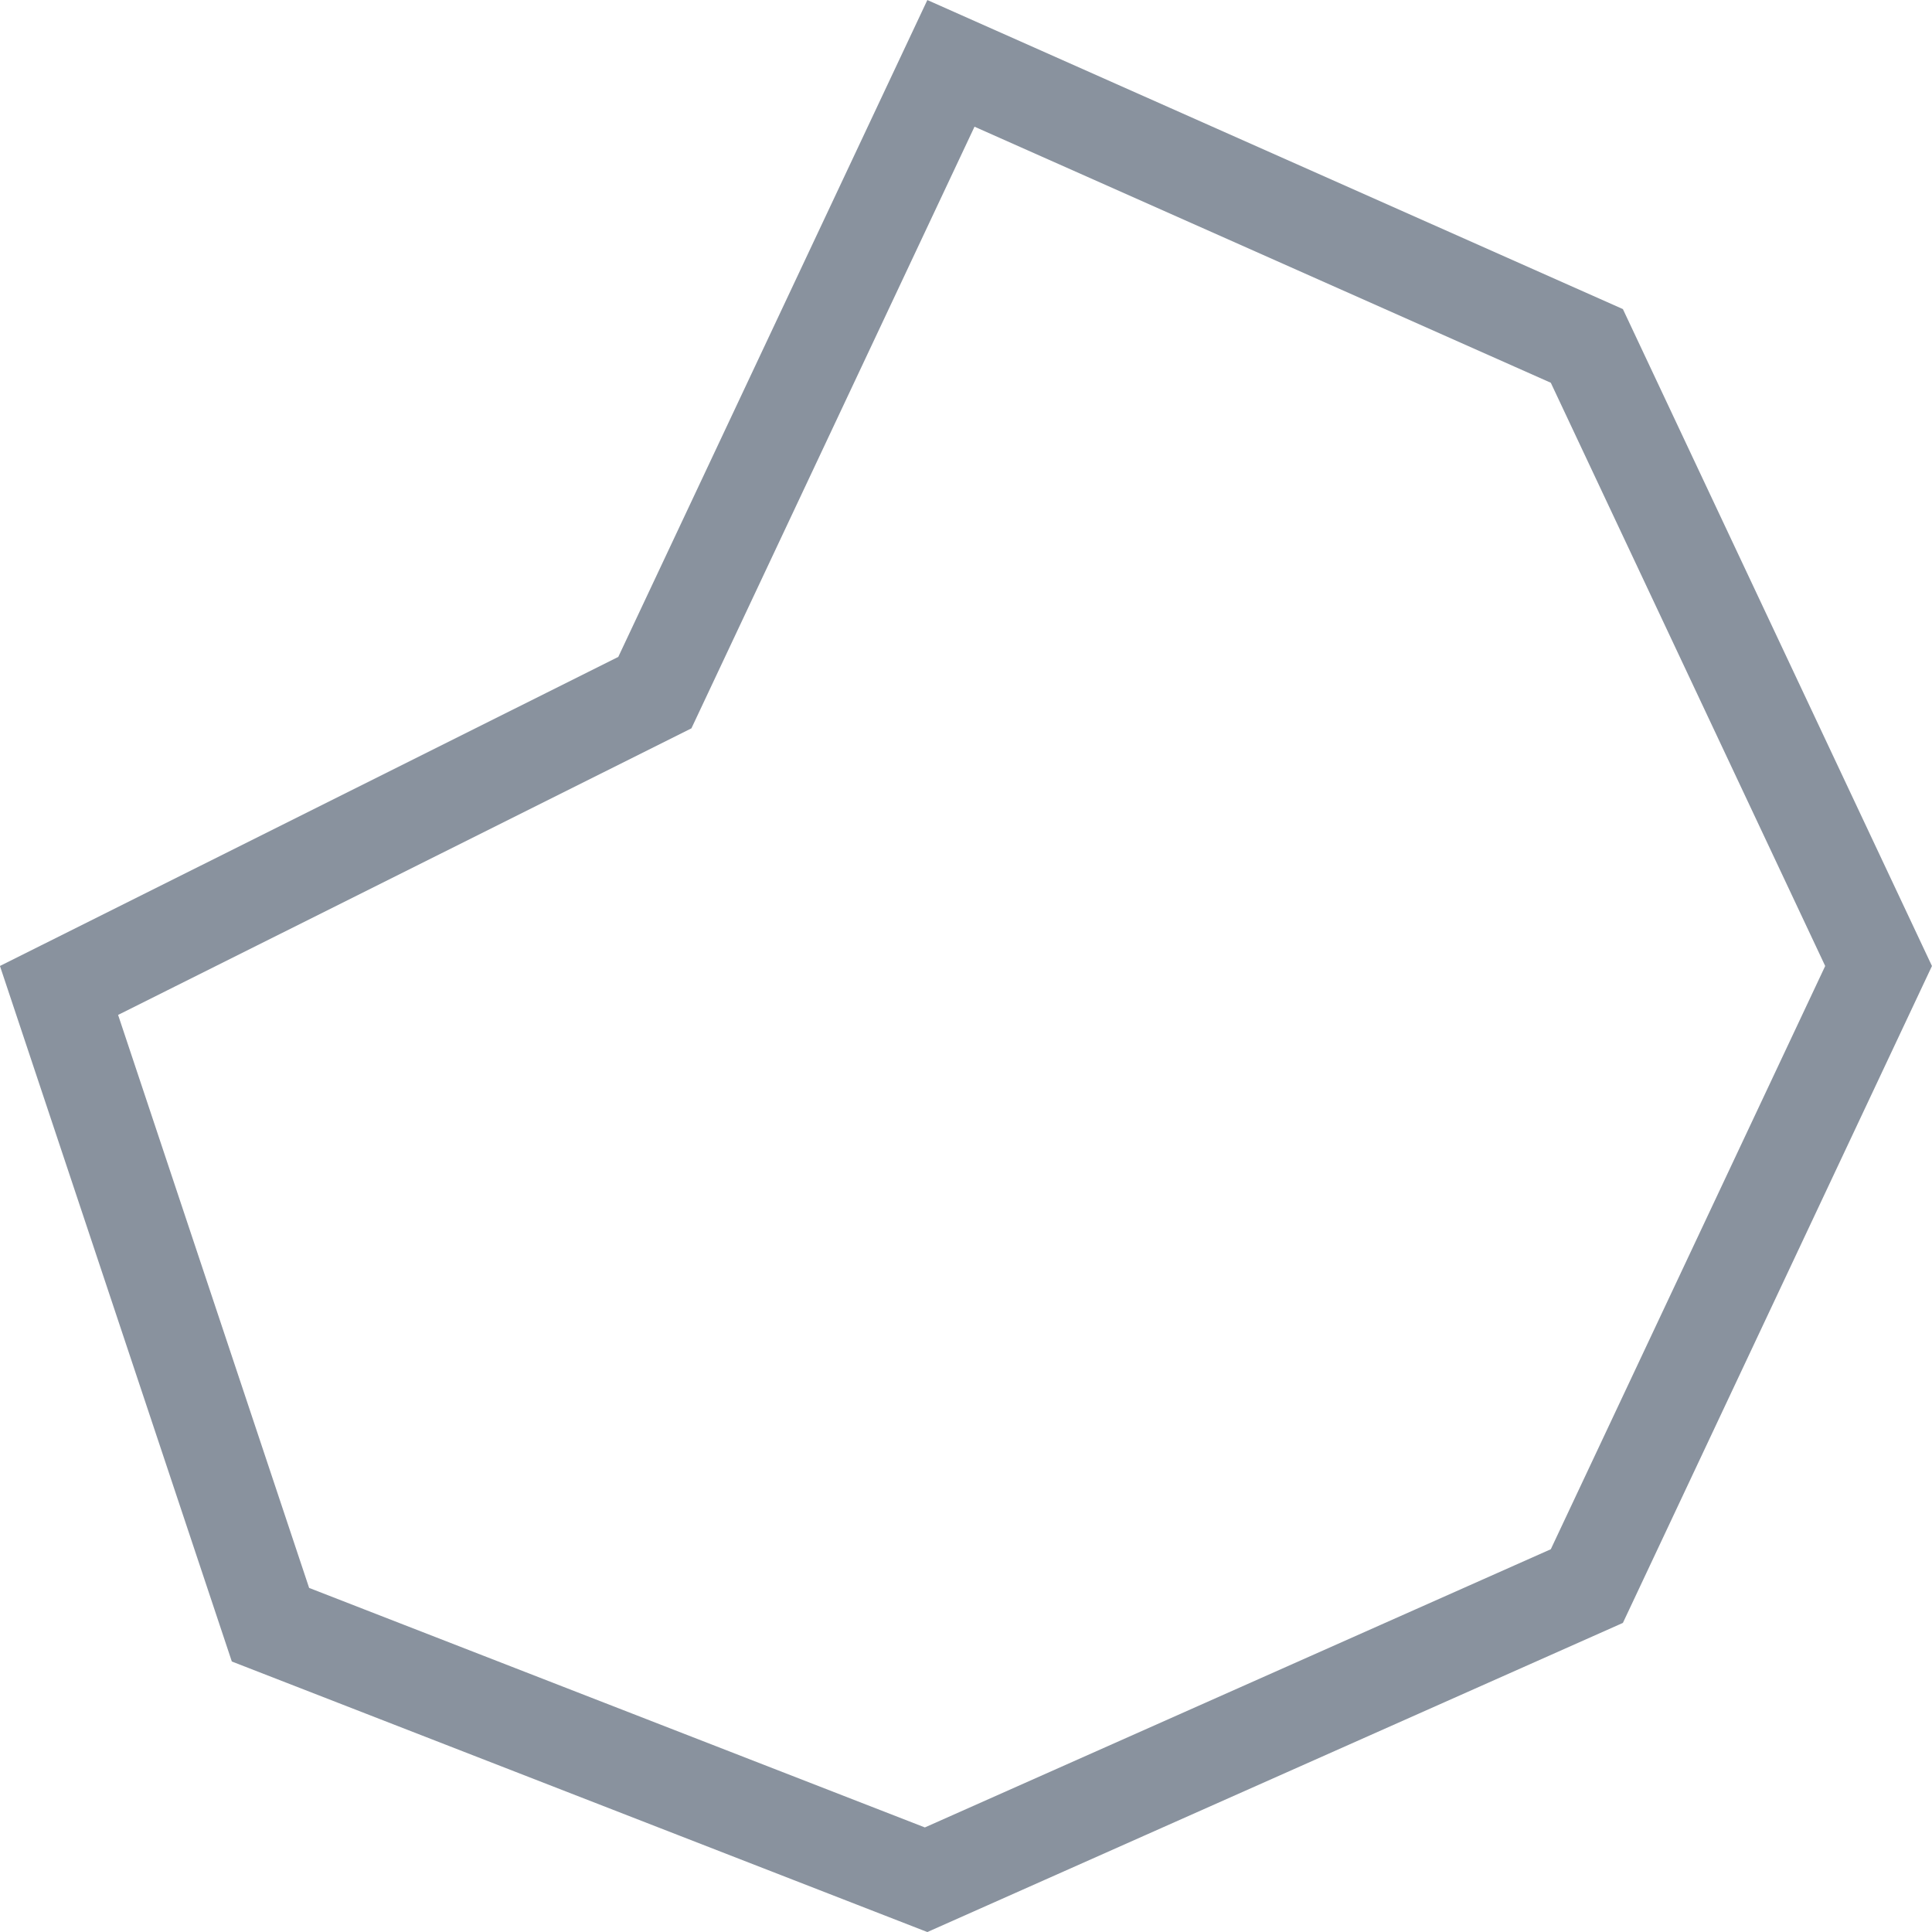 <?xml version="1.0" encoding="UTF-8"?>
<svg width="20px" height="20px" viewBox="0 0 20 20" version="1.1" xmlns="http://www.w3.org/2000/svg" xmlns:xlink="http://www.w3.org/1999/xlink">
    <!-- Generator: Sketch 51.3 (57544) - http://www.bohemiancoding.com/sketch -->
    <title>Polygon</title>
    <desc>Created with Sketch.</desc>
    <defs></defs>
    <g id="Insert_panel/sections" stroke="none" stroke-width="1" fill="none" fill-rule="evenodd">
        <g id="shape_editor/-S1" transform="translate(-413, -305)" stroke="#89929E">
            <g id="Group-2-+-Group-2-Copy-2-Mask-Copy" transform="translate(174, 121)">
                <g id="Group-2" transform="translate(0, 30)">
                    <path d="M248.844,154.656 L245.779,161.17 L239.611,164.253 L241.8,170.819 L248.587,173.459 L255.427,170.419 L258.447,164 L255.427,157.581 L248.844,154.656 Z" id="Polygon"></path>
                </g>
            </g>
        </g>
    </g>
</svg>